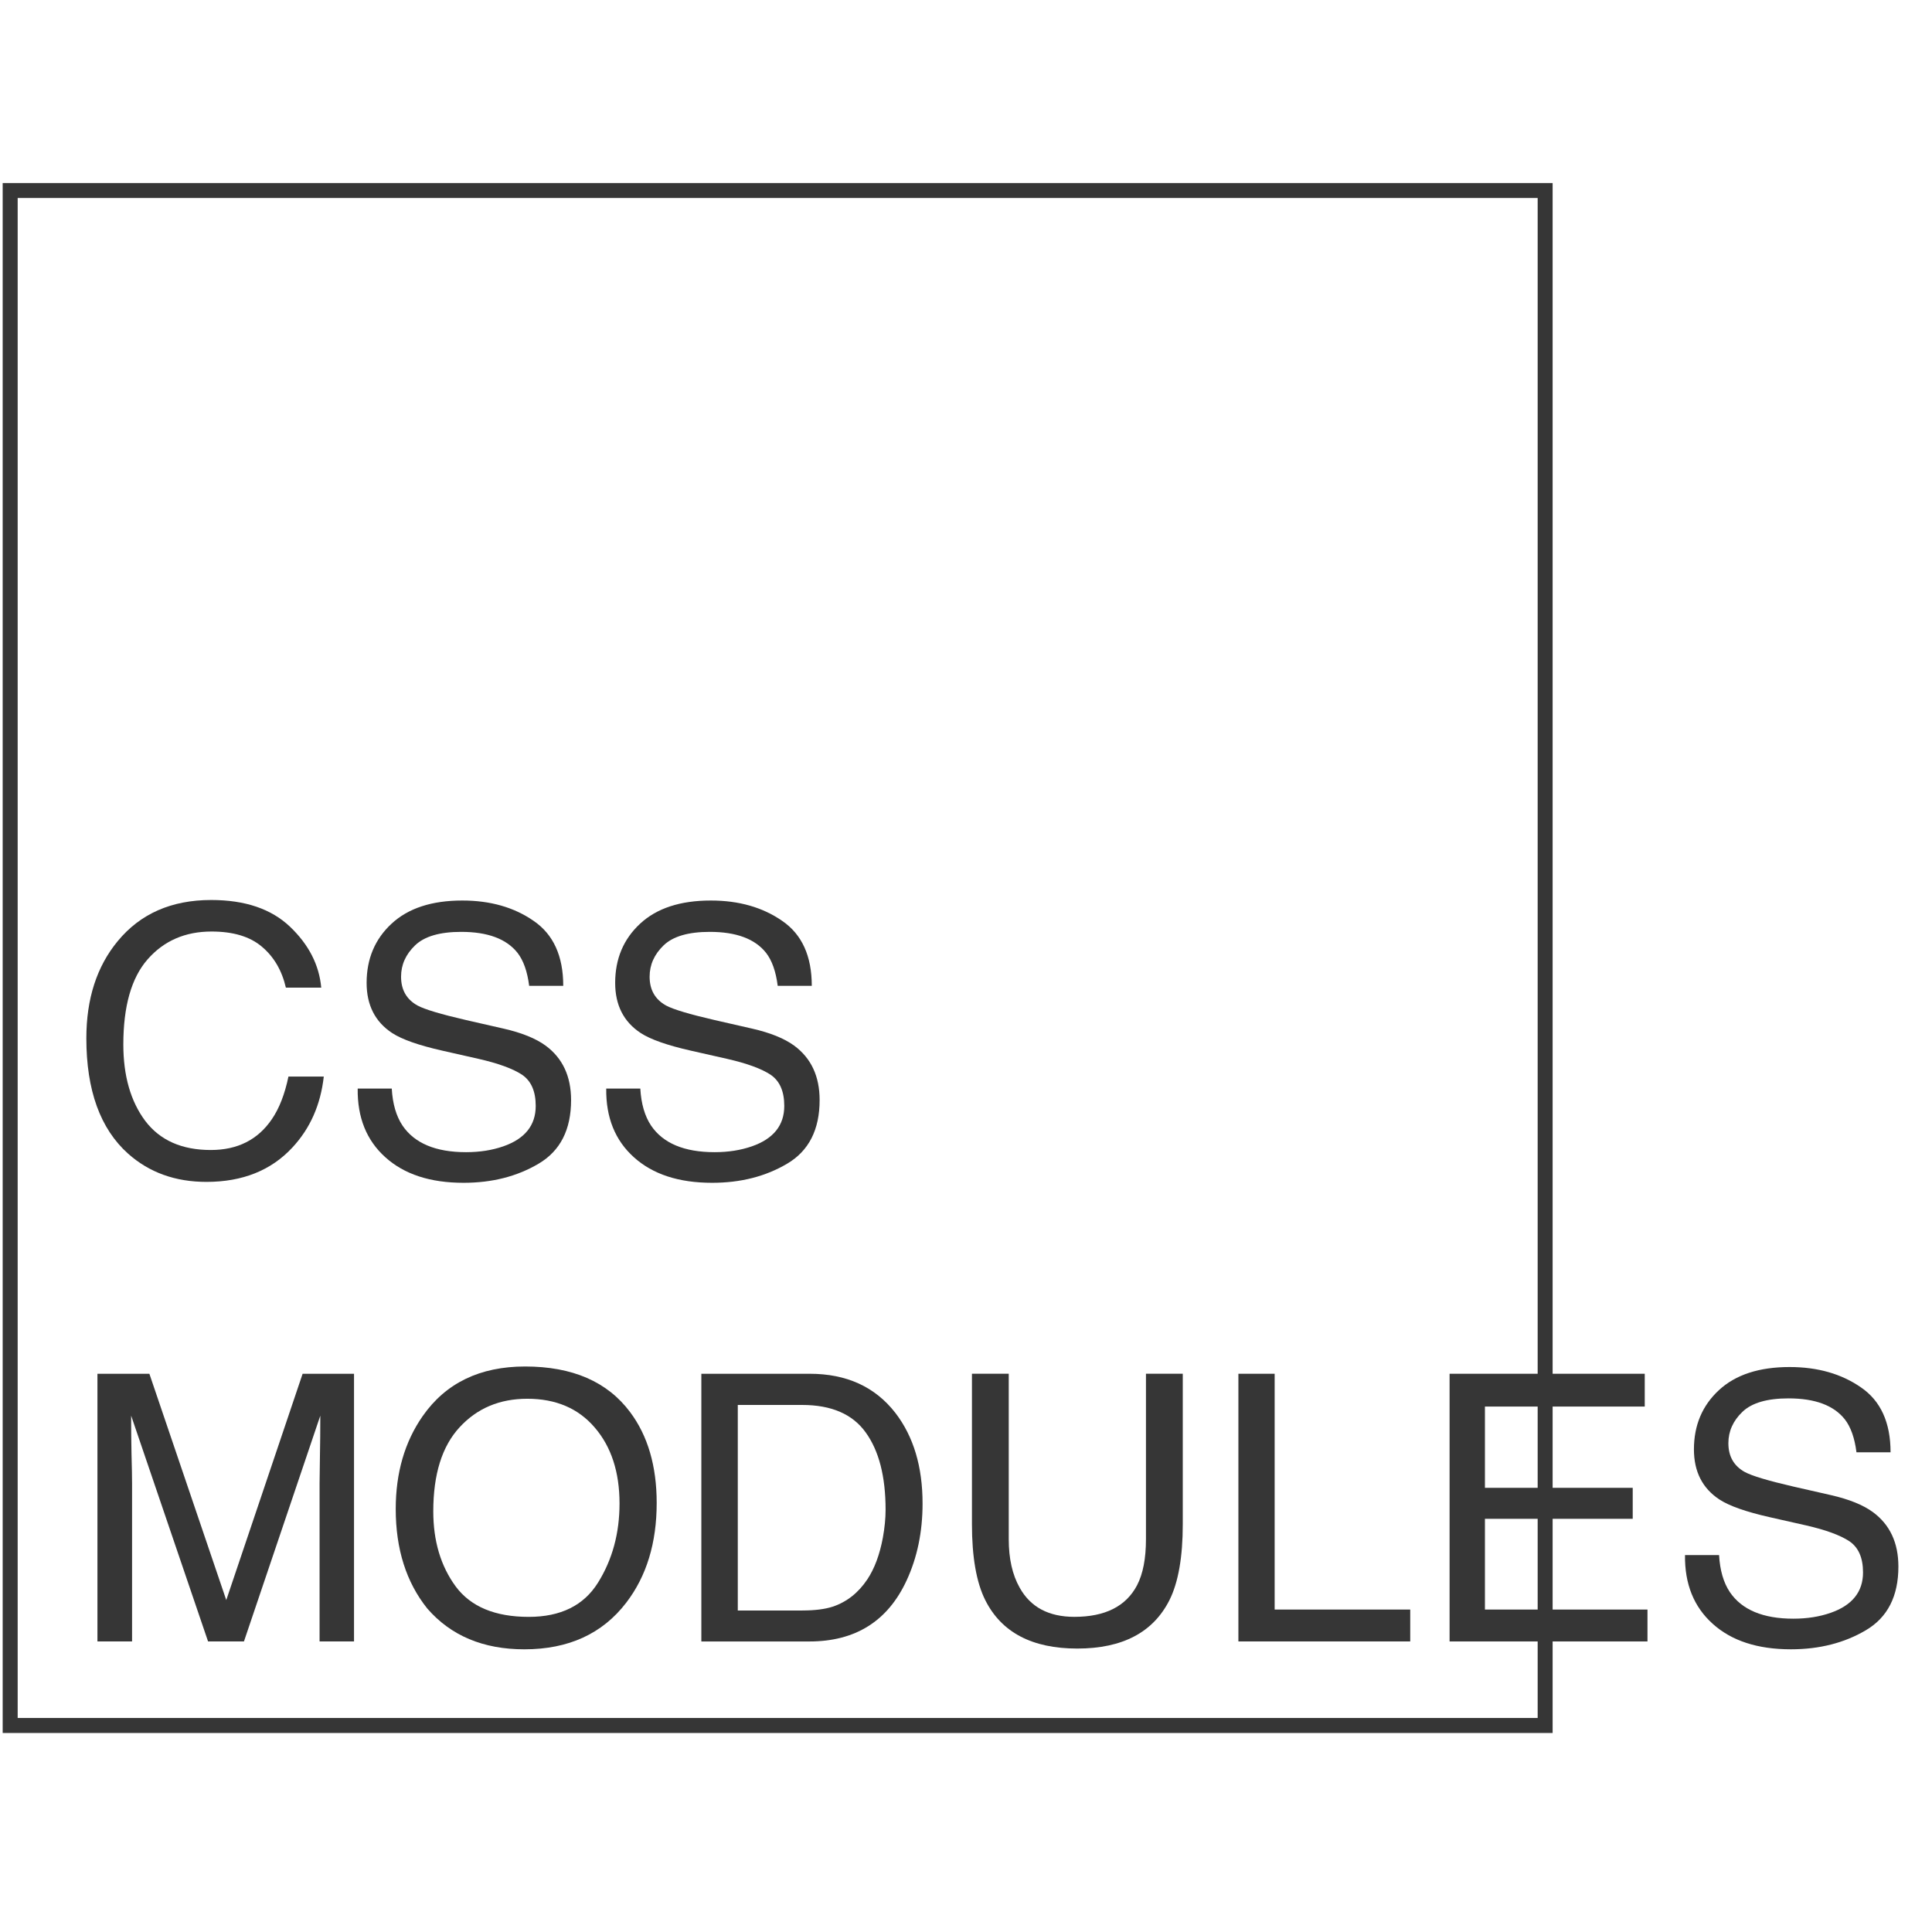 
<svg width="129px" height="129px" viewBox="0 14 129 105" version="1.1" xmlns="http://www.w3.org/2000/svg" xmlns:xlink="http://www.w3.org/1999/xlink">
    <!-- Generator: Sketch 42 (36781) - http://www.bohemiancoding.com/sketch -->
    <desc>Created with Sketch.</desc>
    <defs></defs>
    <g id="css-modules-logo" stroke="none" stroke-width="1" fill="none" fill-rule="evenodd" transform="translate(0, 14)">
        <g id="layer1" fill="#363636">
            <g transform="translate(0.106, 0.095)">
                <g id="Group">
                    <path d="M0.073,0.127 L103.563,0.127 L103.563,103.617 L0.073,103.617 L0.073,0.127 Z M1.074,1.125 L1.074,102.615 L102.564,102.615 L102.564,1.125 L1.074,1.125 Z" id="Combined-Shape"></path>
                </g>
                <g id="flowRoot3336" transform="translate(5.552, 47.9)" fill-rule="nonzero">
                    <path d="M8.442,0.098 C10.705,0.098 12.461,0.694 13.71,1.886 C14.96,3.079 15.653,4.433 15.791,5.95 L13.43,5.95 C13.163,4.798 12.627,3.886 11.824,3.212 C11.029,2.539 9.91,2.203 8.466,2.203 C6.706,2.203 5.282,2.823 4.195,4.064 C3.116,5.297 2.577,7.191 2.577,9.746 C2.577,11.839 3.064,13.538 4.037,14.844 C5.019,16.142 6.479,16.791 8.417,16.791 C10.202,16.791 11.561,16.106 12.493,14.735 C12.988,14.013 13.357,13.064 13.601,11.888 L15.961,11.888 C15.75,13.769 15.053,15.347 13.868,16.621 C12.449,18.154 10.535,18.92 8.125,18.92 C6.049,18.92 4.305,18.292 2.894,17.035 C1.036,15.372 0.107,12.804 0.107,9.333 C0.107,6.696 0.805,4.535 2.2,2.847 C3.709,1.014 5.79,0.098 8.442,0.098 L8.442,0.098 Z" id="path4379"></path>
                    <path d="M20.5,12.69 C20.557,13.704 20.796,14.527 21.218,15.16 C22.021,16.344 23.436,16.936 25.464,16.936 C26.373,16.936 27.2,16.806 27.946,16.547 C29.39,16.044 30.112,15.144 30.112,13.846 C30.112,12.872 29.808,12.179 29.2,11.765 C28.583,11.36 27.618,11.007 26.304,10.707 L23.882,10.159 C22.301,9.802 21.181,9.409 20.524,8.979 C19.389,8.233 18.821,7.117 18.821,5.633 C18.821,4.027 19.376,2.709 20.488,1.678 C21.599,0.648 23.173,0.133 25.209,0.133 C27.082,0.133 28.672,0.587 29.978,1.496 C31.292,2.396 31.95,3.84 31.95,5.828 L29.674,5.828 C29.553,4.87 29.293,4.136 28.896,3.625 C28.157,2.692 26.904,2.226 25.136,2.226 C23.708,2.226 22.682,2.526 22.058,3.126 C21.433,3.727 21.121,4.424 21.121,5.219 C21.121,6.095 21.486,6.736 22.216,7.142 C22.694,7.401 23.777,7.726 25.464,8.115 L27.971,8.687 C29.179,8.963 30.112,9.34 30.769,9.819 C31.905,10.654 32.473,11.867 32.473,13.457 C32.473,15.436 31.751,16.851 30.307,17.703 C28.871,18.555 27.2,18.981 25.294,18.981 C23.071,18.981 21.331,18.413 20.074,17.277 C18.817,16.15 18.2,14.621 18.225,12.69 L20.5,12.69 L20.5,12.69 Z" id="path4381"></path>
                    <path d="M37.096,12.69 C37.153,13.704 37.392,14.527 37.814,15.16 C38.617,16.344 40.032,16.936 42.06,16.936 C42.969,16.936 43.796,16.806 44.542,16.547 C45.986,16.044 46.708,15.144 46.708,13.846 C46.708,12.872 46.404,12.179 45.795,11.765 C45.179,11.36 44.214,11.007 42.9,10.707 L40.478,10.159 C38.897,9.802 37.777,9.409 37.12,8.979 C35.984,8.233 35.417,7.117 35.417,5.633 C35.417,4.027 35.972,2.709 37.084,1.678 C38.195,0.648 39.769,0.133 41.805,0.133 C43.678,0.133 45.268,0.587 46.574,1.496 C47.888,2.396 48.545,3.84 48.545,5.828 L46.27,5.828 C46.148,4.87 45.889,4.136 45.491,3.625 C44.753,2.692 43.5,2.226 41.732,2.226 C40.304,2.226 39.278,2.526 38.653,3.126 C38.029,3.727 37.717,4.424 37.717,5.219 C37.717,6.095 38.082,6.736 38.812,7.142 C39.29,7.401 40.373,7.726 42.06,8.115 L44.567,8.687 C45.775,8.963 46.708,9.34 47.365,9.819 C48.501,10.654 49.068,11.867 49.068,13.457 C49.068,15.436 48.347,16.851 46.903,17.703 C45.467,18.555 43.796,18.981 41.89,18.981 C39.667,18.981 37.927,18.413 36.67,17.277 C35.413,16.15 34.796,14.621 34.82,12.69 L37.096,12.69 L37.096,12.69 Z" id="path4383"></path>
                    <path d="M0.848,31.731 L4.316,31.731 L9.45,46.842 L14.548,31.731 L17.98,31.731 L17.98,49.605 L15.68,49.605 L15.68,39.055 C15.68,38.69 15.688,38.086 15.704,37.242 C15.721,36.399 15.729,35.494 15.729,34.529 L10.631,49.604 L8.234,49.604 L3.099,34.529 L3.099,35.077 C3.099,35.515 3.107,36.184 3.123,37.084 C3.148,37.976 3.16,38.633 3.16,39.055 L3.16,49.605 L0.848,49.605 L0.848,31.731 L0.848,31.731 Z" id="path4385"></path>
                    <path d="M29.404,31.246 C32.56,31.246 34.896,32.26 36.412,34.288 C37.597,35.87 38.189,37.893 38.189,40.359 C38.189,43.028 37.512,45.247 36.157,47.015 C34.567,49.091 32.3,50.13 29.355,50.13 C26.606,50.13 24.444,49.221 22.87,47.404 C21.467,45.652 20.765,43.438 20.765,40.761 C20.765,38.344 21.366,36.275 22.566,34.556 C24.107,32.349 26.387,31.246 29.404,31.246 L29.404,31.246 Z M29.648,47.964 C31.781,47.964 33.323,47.202 34.272,45.677 C35.229,44.143 35.708,42.383 35.708,40.396 C35.708,38.295 35.156,36.604 34.053,35.322 C32.958,34.041 31.457,33.4 29.55,33.4 C27.701,33.4 26.192,34.037 25.024,35.31 C23.856,36.575 23.272,38.445 23.272,40.919 C23.272,42.899 23.77,44.57 24.768,45.932 C25.774,47.287 27.401,47.964 29.648,47.964 L29.648,47.964 Z" id="path4387"></path>
                    <path d="M41.171,31.732 L48.411,31.732 C50.869,31.732 52.775,32.604 54.129,34.348 C55.338,35.922 55.942,37.937 55.942,40.395 C55.942,42.293 55.585,44.009 54.872,45.542 C53.614,48.251 51.453,49.606 48.386,49.606 L41.171,49.606 L41.171,31.732 L41.171,31.732 Z M47.924,47.537 C48.744,47.537 49.417,47.452 49.944,47.282 C50.885,46.965 51.656,46.357 52.256,45.457 C52.735,44.735 53.079,43.81 53.29,42.682 C53.412,42.009 53.473,41.385 53.473,40.809 C53.473,38.594 53.031,36.875 52.146,35.65 C51.27,34.426 49.854,33.814 47.899,33.814 L43.604,33.814 L43.604,47.539 L47.924,47.539 L47.924,47.537 Z" id="path4389"></path>
                    <path d="M61.696,31.731 L61.696,42.778 C61.696,44.076 61.939,45.155 62.426,46.015 C63.148,47.313 64.365,47.962 66.077,47.962 C68.129,47.962 69.524,47.26 70.262,45.857 C70.66,45.094 70.858,44.068 70.858,42.778 L70.858,31.73 L73.316,31.73 L73.316,41.769 C73.316,43.967 73.02,45.658 72.428,46.842 C71.341,49 69.289,50.079 66.271,50.079 C63.254,50.079 61.206,49 60.127,46.842 C59.535,45.658 59.239,43.967 59.239,41.769 L59.239,31.73 L61.696,31.73 L61.696,31.731 Z" id="path4391"></path>
                    <polygon id="path4393" points="77.03 31.731 79.451 31.731 79.451 47.475 88.503 47.475 88.503 49.604 77.03 49.604 77.03 31.73"></polygon>
                    <polygon id="path4395" points="91.131 31.731 104.162 31.731 104.162 33.921 93.491 33.921 93.491 39.347 103.359 39.347 103.359 41.416 93.491 41.416 93.491 47.475 104.344 47.475 104.344 49.605 91.131 49.605 91.131 31.731"></polygon>
                    <path d="M109.125,43.838 C109.182,44.852 109.421,45.676 109.843,46.308 C110.646,47.493 112.061,48.085 114.089,48.085 C114.998,48.085 115.825,47.955 116.571,47.695 C118.015,47.192 118.737,46.292 118.737,44.994 C118.737,44.021 118.433,43.327 117.825,42.914 C117.208,42.508 116.243,42.155 114.929,41.855 L112.507,41.308 C110.926,40.951 109.806,40.557 109.149,40.127 C108.014,39.381 107.446,38.266 107.446,36.781 C107.446,35.175 108.001,33.857 109.113,32.827 C110.224,31.797 111.798,31.282 113.834,31.282 C115.707,31.282 117.297,31.736 118.603,32.644 C119.918,33.545 120.575,34.989 120.575,36.976 L118.299,36.976 C118.178,36.019 117.918,35.285 117.521,34.774 C116.782,33.841 115.529,33.375 113.761,33.375 C112.333,33.375 111.307,33.675 110.683,34.275 C110.058,34.875 109.746,35.573 109.746,36.368 C109.746,37.244 110.111,37.885 110.841,38.29 C111.319,38.55 112.402,38.874 114.089,39.264 L116.596,39.835 C117.804,40.111 118.737,40.488 119.394,40.967 C120.53,41.803 121.098,43.015 121.098,44.605 C121.098,46.584 120.376,48 118.932,48.852 C117.496,49.703 115.825,50.129 113.919,50.129 C111.696,50.129 109.956,49.561 108.699,48.426 C107.442,47.298 106.825,45.769 106.85,43.839 L109.125,43.839 L109.125,43.838 Z" id="path4397"></path>
                </g>
            </g>
        </g>
    </g>
</svg>
